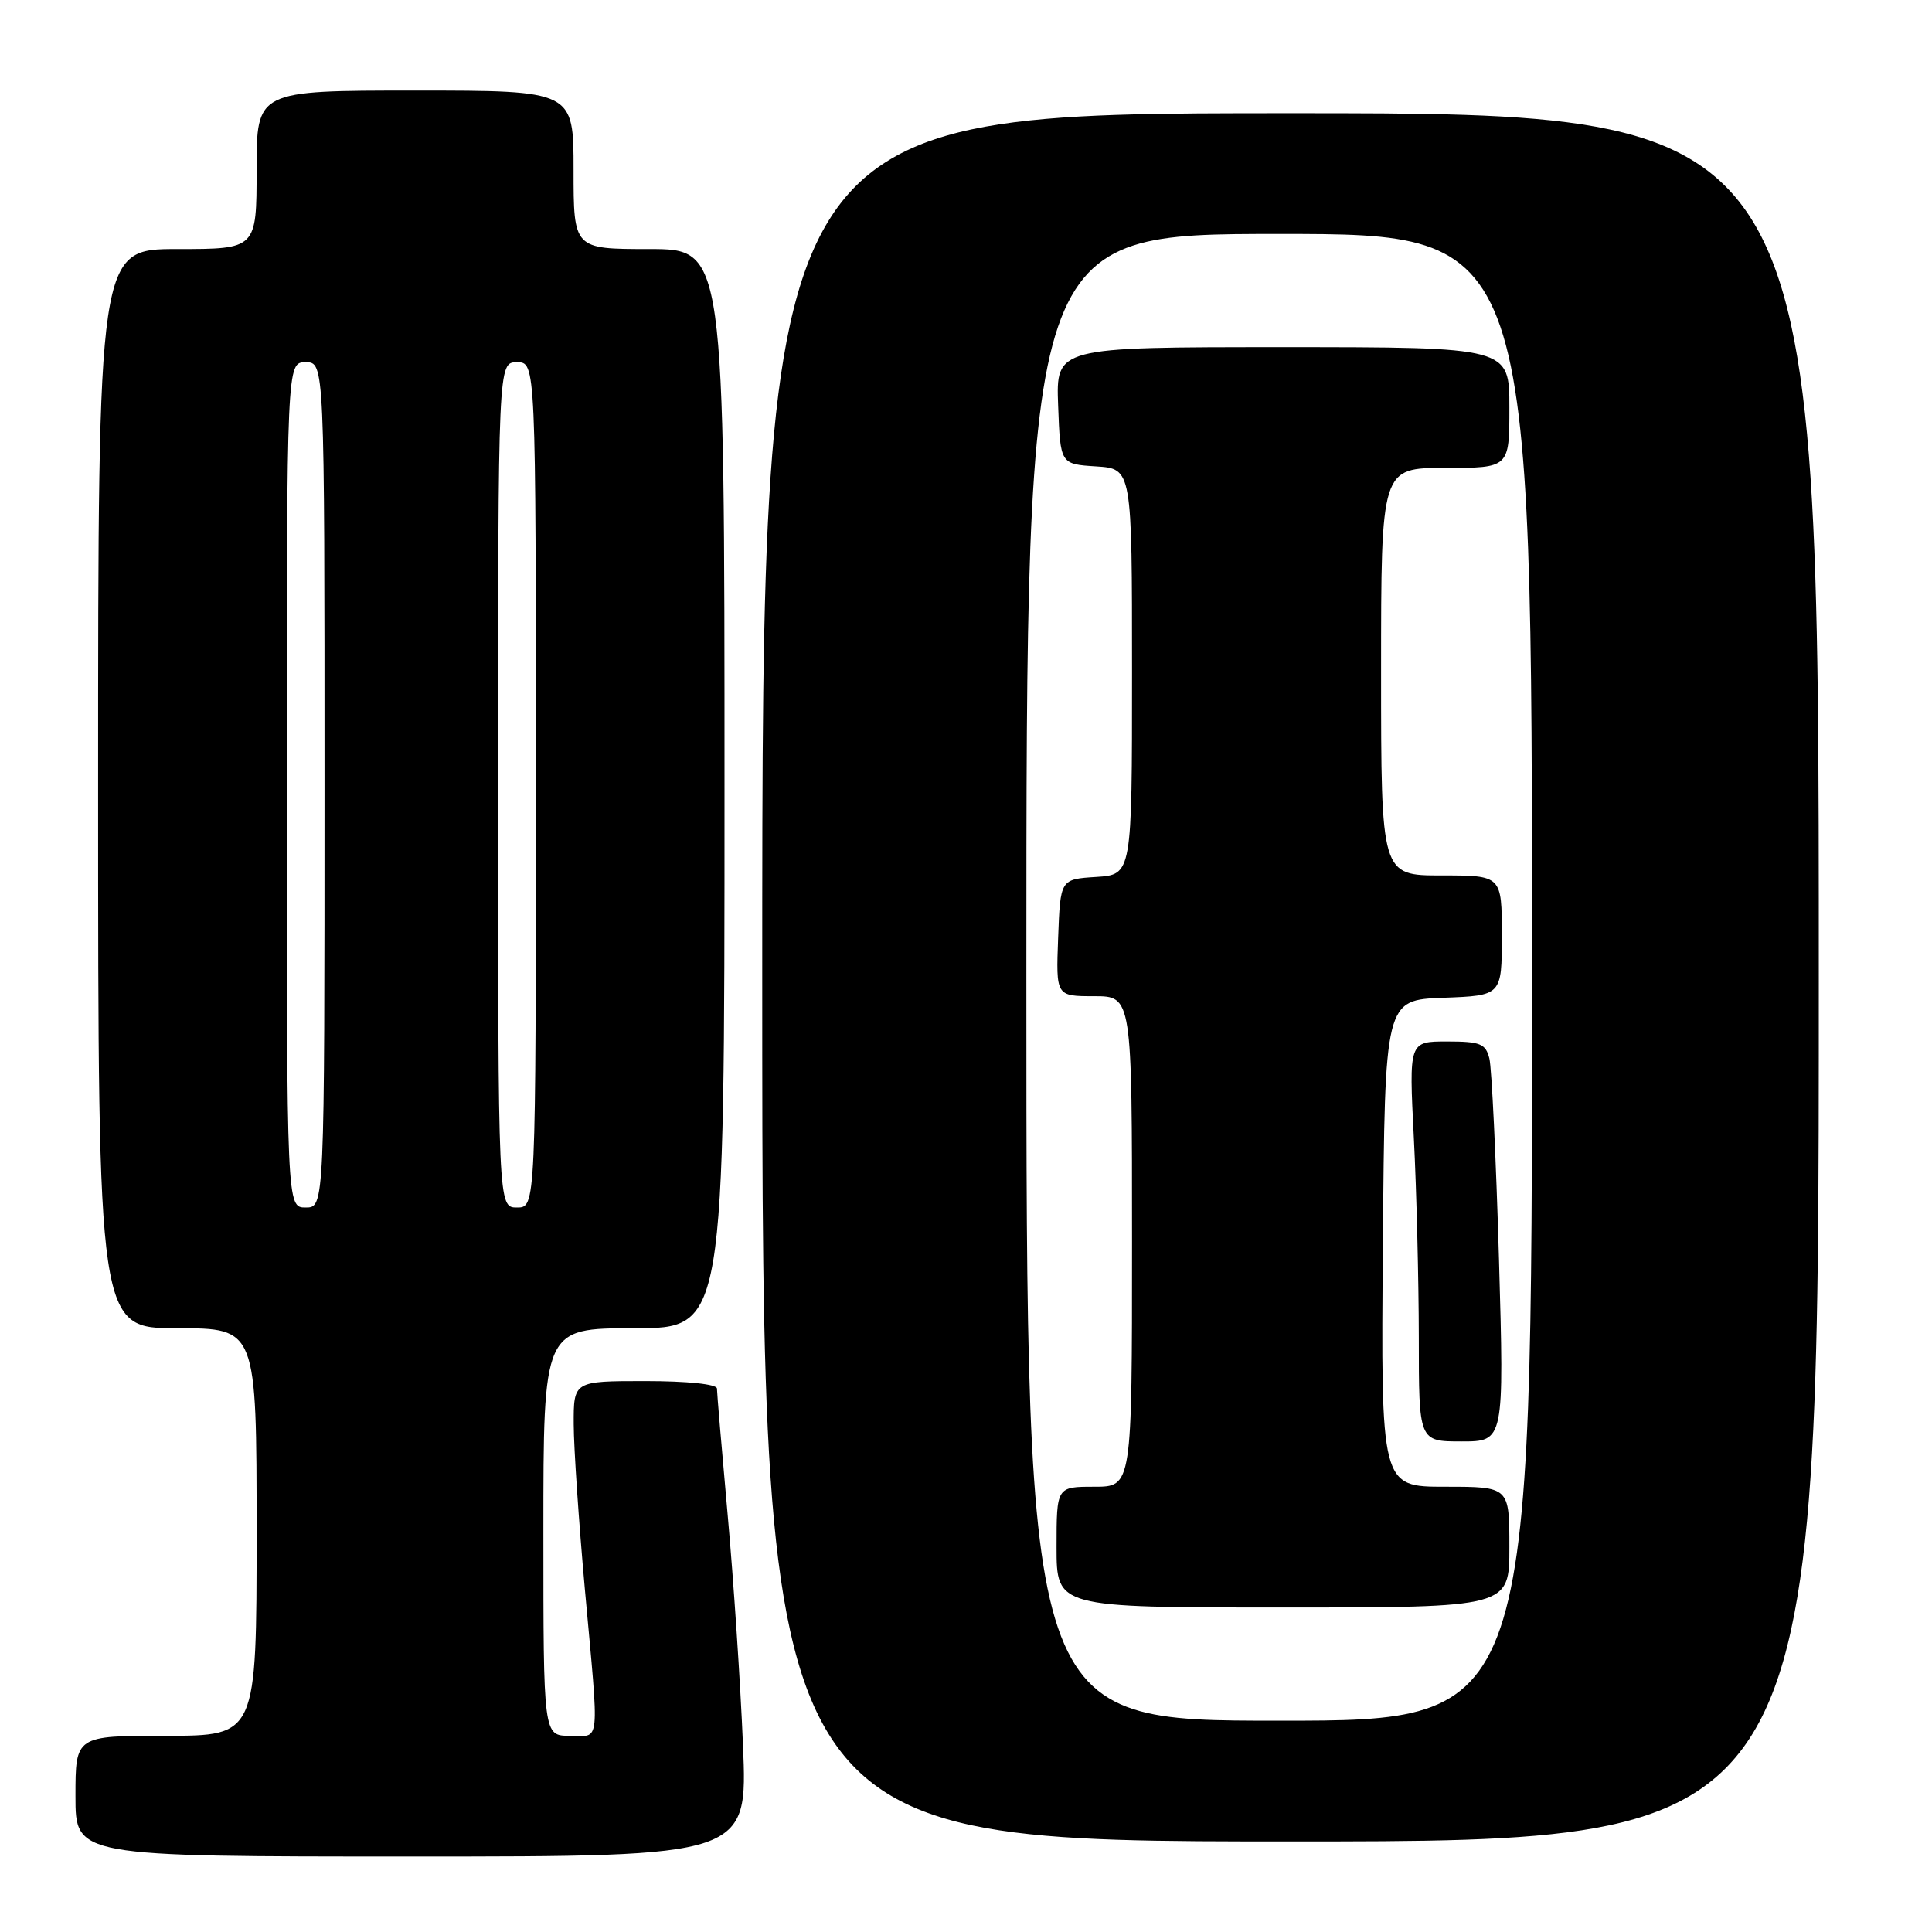 <?xml version="1.0" encoding="UTF-8" standalone="no"?>
<!DOCTYPE svg PUBLIC "-//W3C//DTD SVG 1.1//EN" "http://www.w3.org/Graphics/SVG/1.1/DTD/svg11.dtd" >
<svg xmlns="http://www.w3.org/2000/svg" xmlns:xlink="http://www.w3.org/1999/xlink" version="1.1" viewBox="0 0 256 256">
 <g >
 <path fill="currentColor"
d=" M 98.45 231.25 C 98.12 223.14 97.20 209.41 96.42 200.74 C 95.64 192.06 95.00 184.53 95.00 183.99 C 95.00 183.41 91.07 183.00 85.50 183.00 C 76.00 183.00 76.00 183.00 76.02 188.75 C 76.03 191.91 76.70 201.70 77.49 210.50 C 79.43 231.84 79.61 230.00 75.50 230.00 C 72.00 230.00 72.00 230.00 72.00 203.00 C 72.00 176.00 72.00 176.00 84.00 176.00 C 96.00 176.00 96.00 176.00 96.00 104.50 C 96.00 33.00 96.00 33.00 86.00 33.00 C 76.00 33.00 76.00 33.00 76.00 22.50 C 76.00 12.00 76.00 12.00 55.00 12.00 C 34.00 12.00 34.00 12.00 34.00 22.50 C 34.00 33.00 34.00 33.00 23.50 33.00 C 13.00 33.00 13.00 33.00 13.00 104.50 C 13.00 176.00 13.00 176.00 23.50 176.00 C 34.00 176.00 34.00 176.00 34.00 203.00 C 34.00 230.00 34.00 230.00 22.00 230.00 C 10.00 230.00 10.00 230.00 10.00 238.00 C 10.00 246.00 10.00 246.00 54.53 246.00 C 99.07 246.00 99.07 246.00 98.45 231.25 Z  M 241.00 129.50 C 241.00 15.00 241.00 15.00 171.00 15.00 C 101.00 15.00 101.00 15.00 101.00 129.50 C 101.00 244.00 101.00 244.00 171.00 244.00 C 241.00 244.00 241.00 244.00 241.00 129.50 Z  M 38.00 104.00 C 38.00 48.00 38.00 48.00 40.50 48.00 C 43.00 48.00 43.00 48.00 43.00 104.00 C 43.00 160.00 43.00 160.00 40.50 160.00 C 38.00 160.00 38.00 160.00 38.00 104.00 Z  M 66.00 104.00 C 66.00 48.00 66.00 48.00 68.50 48.00 C 71.00 48.00 71.00 48.00 71.00 104.00 C 71.00 160.00 71.00 160.00 68.50 160.00 C 66.00 160.00 66.00 160.00 66.00 104.00 Z  M 136.00 129.50 C 136.00 31.00 136.00 31.00 169.50 31.00 C 203.00 31.00 203.00 31.00 203.00 129.50 C 203.00 228.00 203.00 228.00 169.50 228.00 C 136.00 228.00 136.00 228.00 136.00 129.50 Z  M 200.00 205.00 C 200.00 197.00 200.00 197.00 191.49 197.00 C 182.97 197.00 182.97 197.00 183.24 164.75 C 183.50 132.50 183.50 132.50 191.25 132.21 C 199.00 131.92 199.00 131.92 199.00 123.96 C 199.00 116.00 199.00 116.00 191.00 116.00 C 183.00 116.00 183.00 116.00 183.00 89.00 C 183.00 62.00 183.00 62.00 191.50 62.00 C 200.00 62.00 200.00 62.00 200.00 54.00 C 200.00 46.00 200.00 46.00 169.96 46.00 C 139.92 46.00 139.92 46.00 140.21 53.75 C 140.50 61.50 140.50 61.50 145.25 61.80 C 150.00 62.11 150.00 62.11 150.00 89.00 C 150.00 115.89 150.00 115.89 145.25 116.20 C 140.50 116.50 140.50 116.50 140.21 124.25 C 139.92 132.00 139.92 132.00 144.96 132.00 C 150.00 132.00 150.00 132.00 150.00 164.50 C 150.00 197.00 150.00 197.00 145.00 197.00 C 140.00 197.00 140.00 197.00 140.00 205.00 C 140.00 213.00 140.00 213.00 170.00 213.00 C 200.00 213.00 200.00 213.00 200.00 205.00 Z  M 198.62 166.76 C 198.23 153.43 197.66 141.51 197.35 140.26 C 196.86 138.29 196.15 138.00 191.74 138.00 C 186.69 138.00 186.69 138.00 187.34 150.75 C 187.70 157.76 187.99 169.69 188.00 177.25 C 188.00 191.00 188.00 191.00 193.66 191.00 C 199.31 191.00 199.31 191.00 198.62 166.76 Z "/>
</g>
</svg>